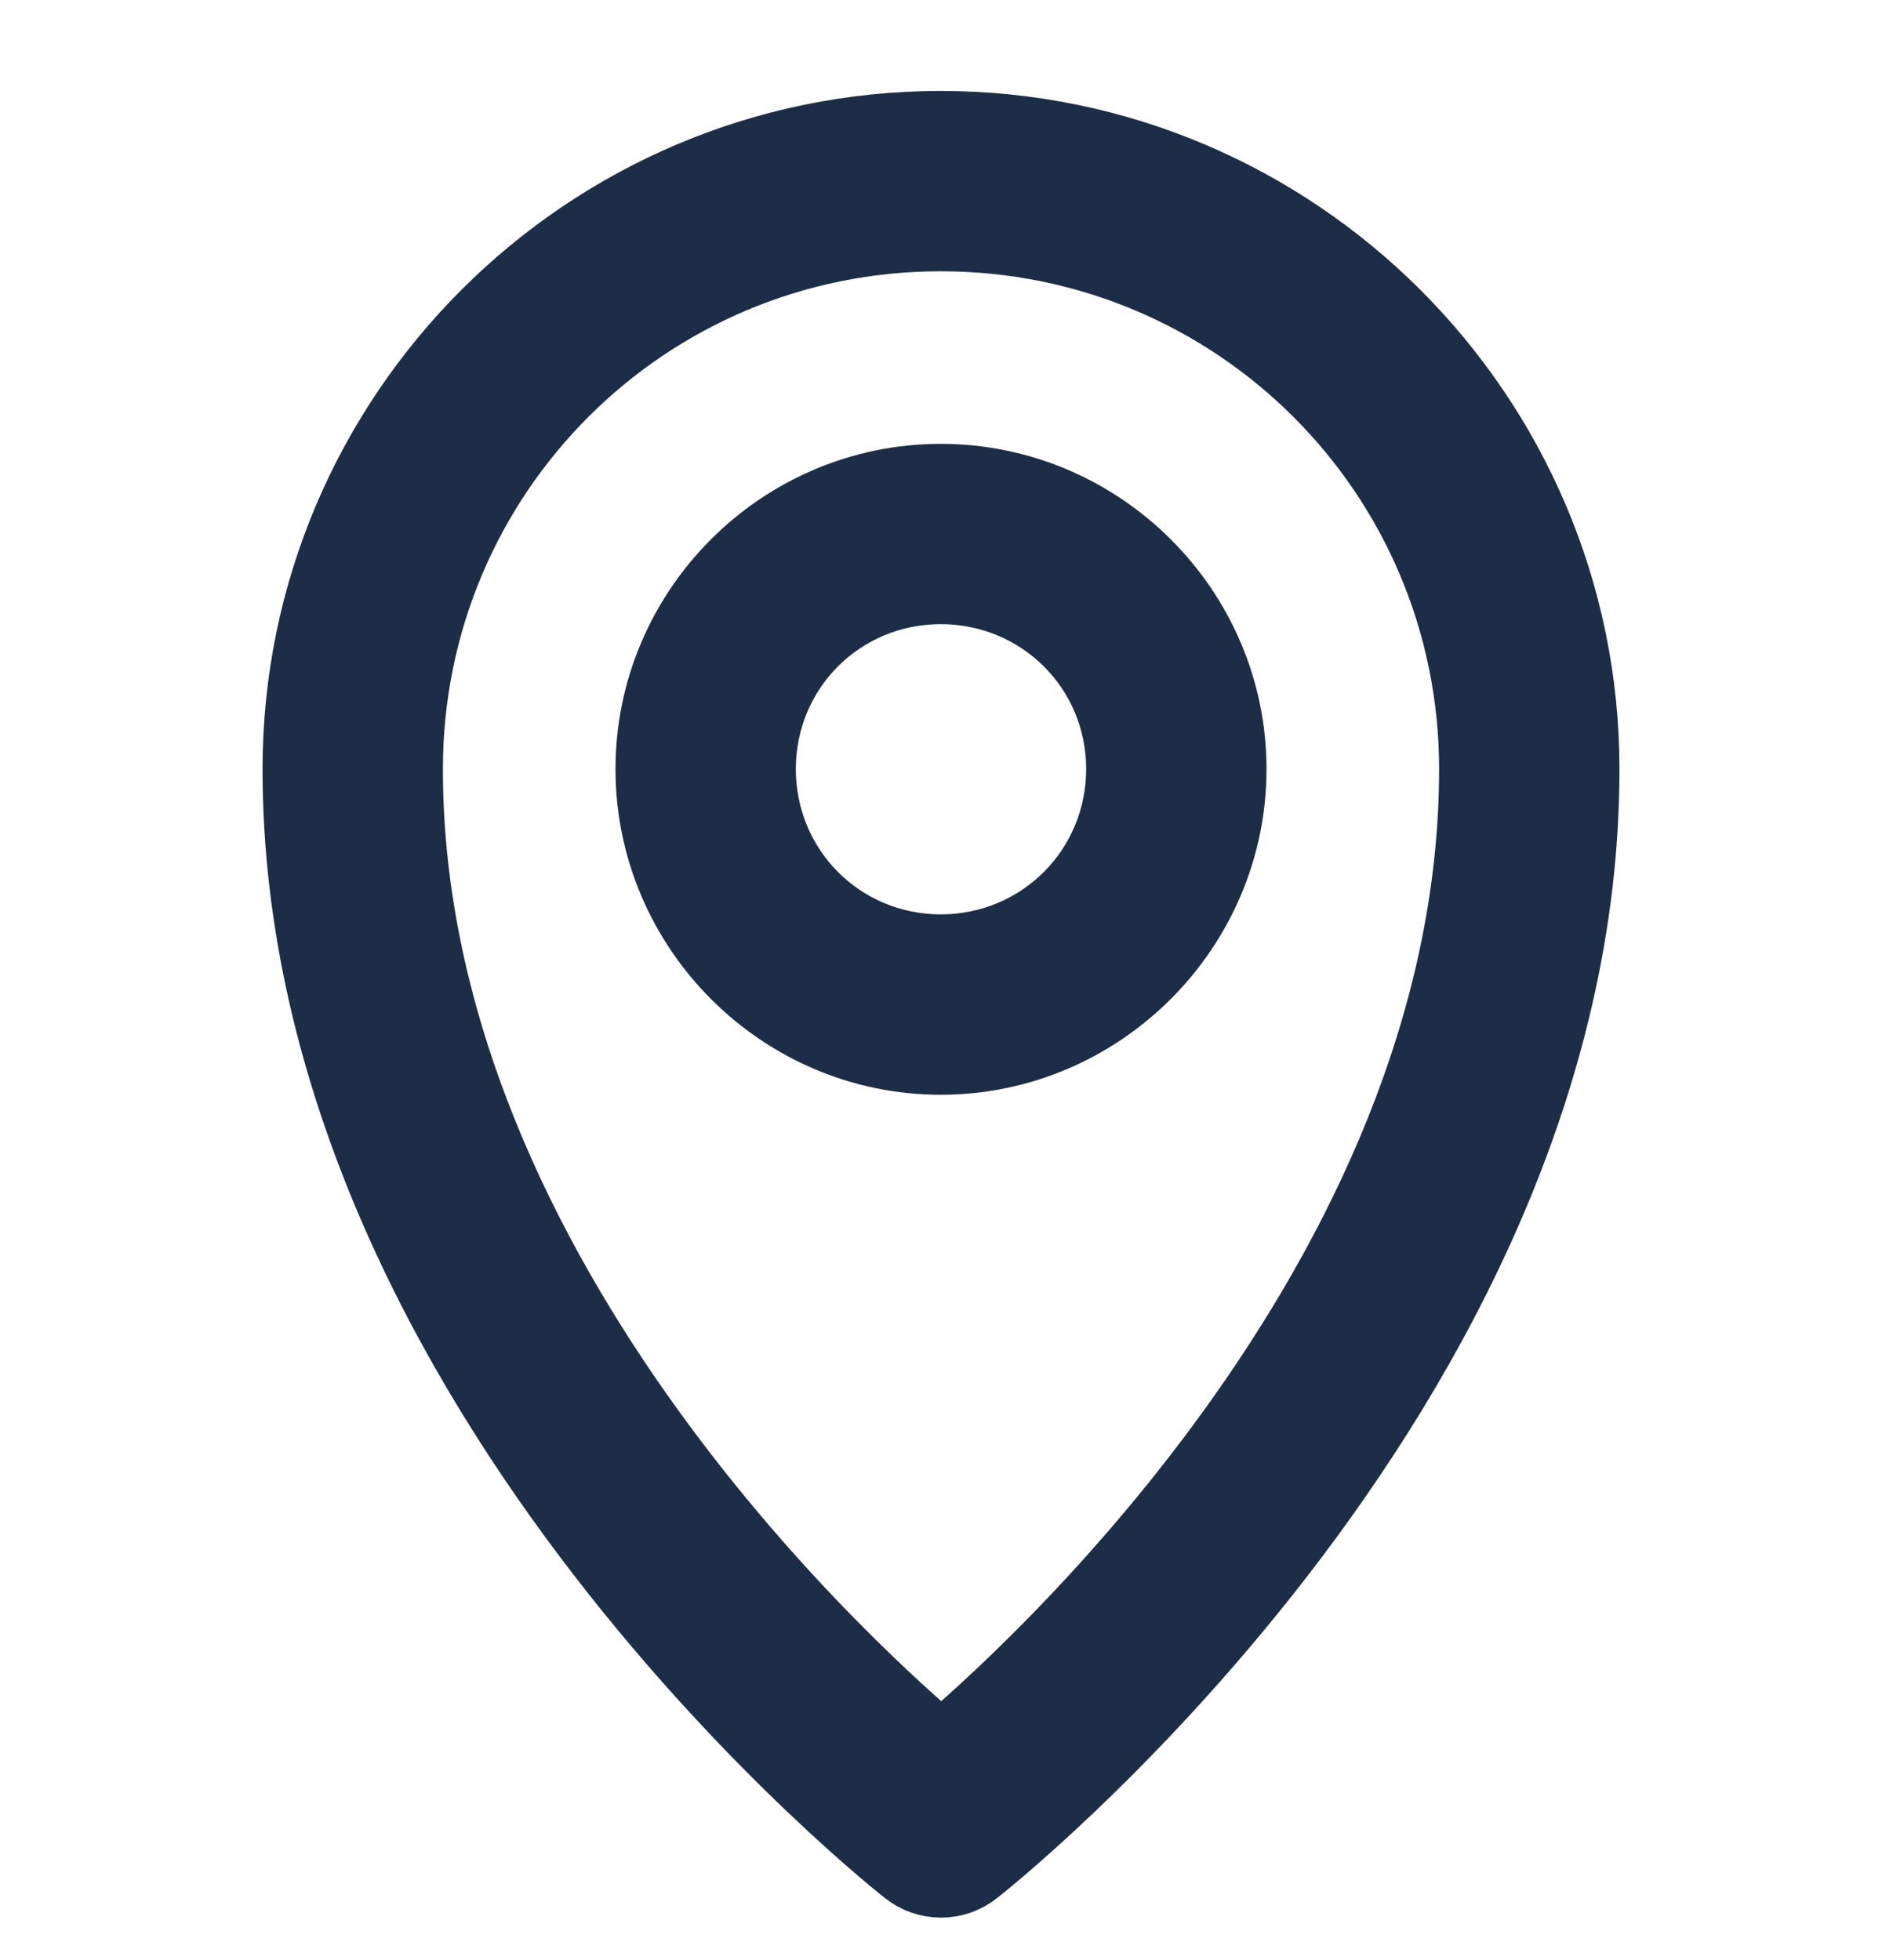 <svg width="24" height="25" viewBox="0 0 24 25" fill="none" xmlns="http://www.w3.org/2000/svg">
<g clip-path="url(#clip0_154_4455)">
<path d="M11.997 1.56C7.45 1.56 3.748 5.262 3.748 9.809C3.748 17.811 11.532 23.894 11.532 23.894C11.665 24 11.83 24.058 12 24.058C12.17 24.058 12.335 24 12.468 23.894C12.468 23.894 20.252 17.811 20.252 9.809C20.252 5.262 16.545 1.56 11.997 1.56ZM11.997 3.06C15.734 3.06 18.752 6.072 18.752 9.809C18.752 16.355 12.824 21.527 12.003 22.227C11.185 21.53 5.248 16.358 5.248 9.809C5.248 6.072 8.261 3.06 11.997 3.06Z" fill="#1D2D47" stroke="#1D2D47" stroke-width="0.8"/>
<path d="M11.997 6.061C9.935 6.061 8.249 7.747 8.249 9.809C8.249 11.871 9.935 13.563 11.997 13.563C14.059 13.563 15.751 11.871 15.751 9.809C15.751 7.747 14.059 6.061 11.997 6.061ZM11.997 7.561C13.249 7.561 14.251 8.558 14.251 9.809C14.251 11.061 13.249 12.062 11.997 12.062C10.746 12.062 9.749 11.061 9.749 9.809C9.749 8.558 10.746 7.561 11.997 7.561Z" fill="#1D2D47" stroke="#1D2D47" stroke-width="0.8"/>
</g>
<defs>
<clipPath id="clip0_154_4455">
<rect width="24" height="24" fill="white" transform="translate(0 0.813)"/>
</clipPath>
</defs>
</svg>
